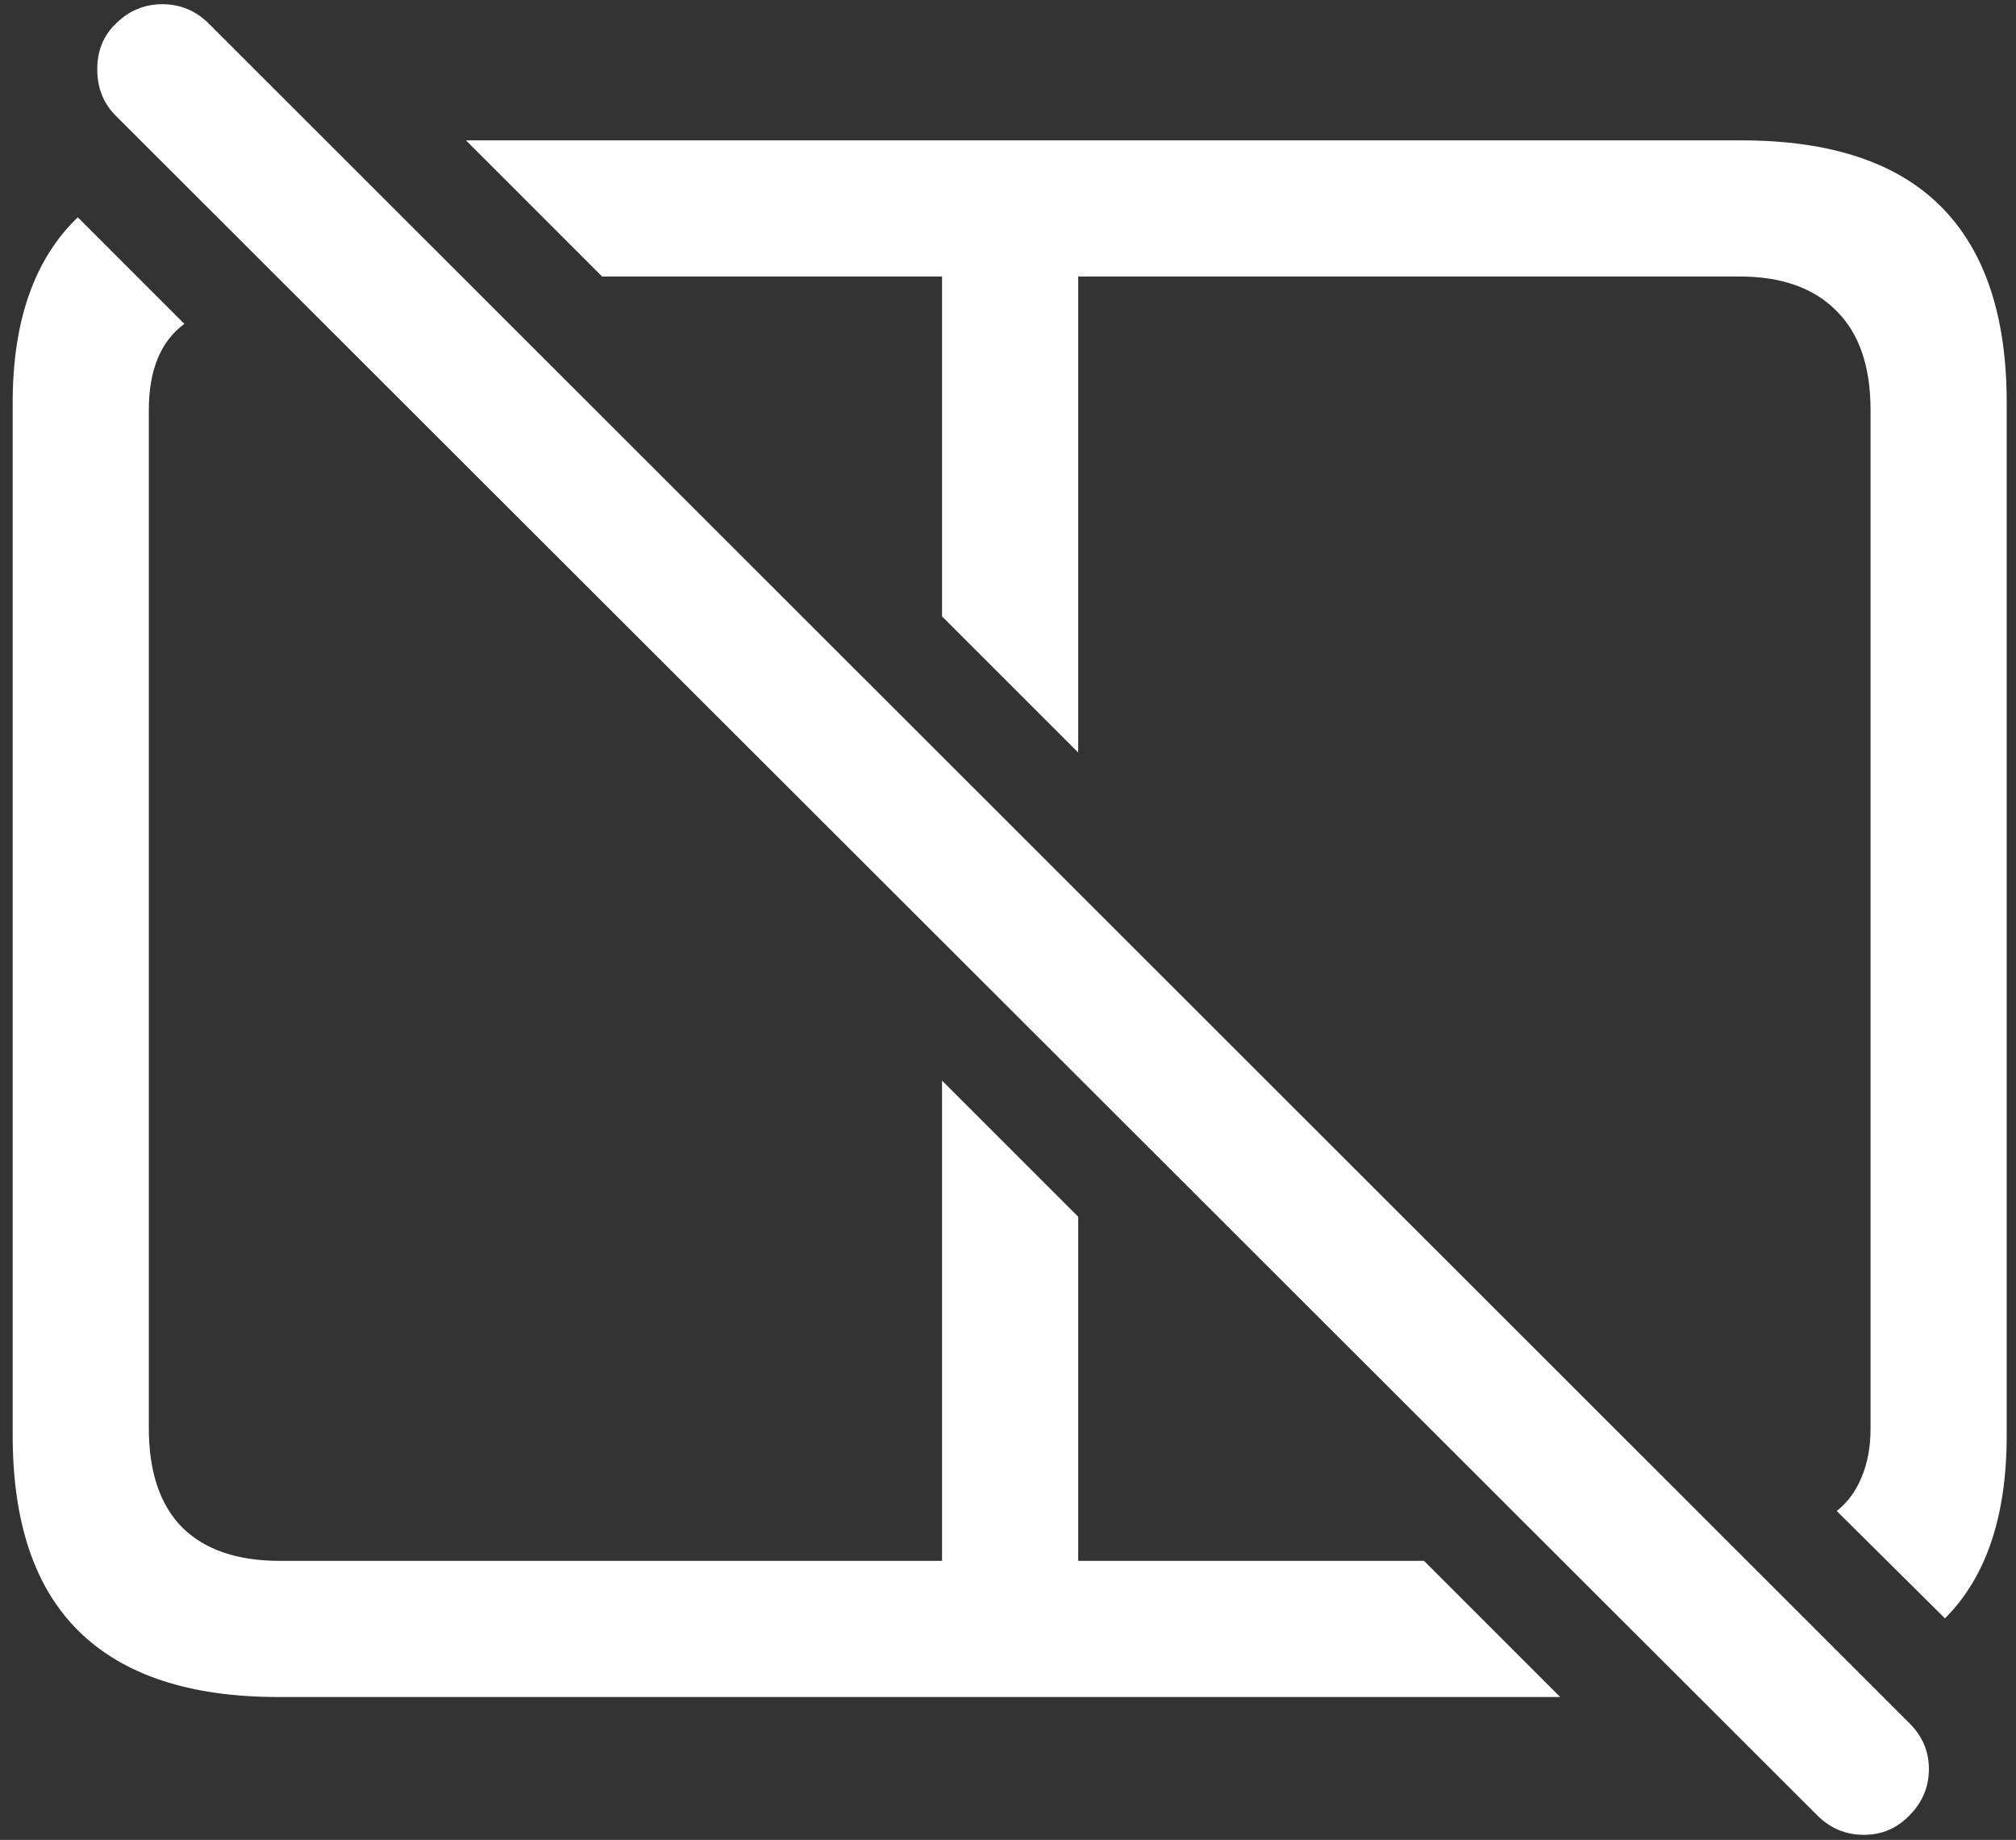 <svg width="149" height="136" viewBox="0 0 149 136" fill="none" xmlns="http://www.w3.org/2000/svg">
<rect x="0" y="0" width="149" height="136" fill="#333333" stroke="none"/>
<path d="M128.688 10.375H34.438L44.5 20.438H69.625V45.562L79.688 55.625V20.438H128.562C131.646 20.438 134.021 21.271 135.688 22.938C137.396 24.604 138.25 27.062 138.25 30.312V105.562C138.25 106.979 138.021 108.208 137.562 109.25C137.146 110.25 136.542 111.062 135.75 111.688L143.75 119.625C146.792 116.583 148.312 112.083 148.312 106.125V29.75C148.312 23.333 146.688 18.5 143.438 15.25C140.188 12 135.271 10.375 128.688 10.375ZM20.562 125.438H115.312L105.25 115.375H79.688V89.938L69.625 79.875V115.375H20.688C17.562 115.375 15.167 114.562 13.5 112.938C11.833 111.271 11 108.812 11 105.562V30.312C11 27.354 11.875 25.229 13.625 23.938L5.75 16.062C2.542 19.146 0.938 23.708 0.938 29.75V106.125C0.938 112.542 2.562 117.354 5.812 120.562C9.104 123.812 14.021 125.438 20.562 125.438ZM134.312 134.188C135.271 135.146 136.417 135.625 137.75 135.625C139.083 135.625 140.208 135.146 141.125 134.188C142.083 133.229 142.562 132.083 142.562 130.75C142.562 129.458 142.083 128.333 141.125 127.375L15.438 1.75C14.479 0.792 13.333 0.312 12 0.312C10.667 0.312 9.521 0.792 8.562 1.75C7.646 2.625 7.188 3.75 7.188 5.125C7.188 6.5 7.646 7.646 8.562 8.562L134.312 134.188Z" fill="white"/>
</svg>
